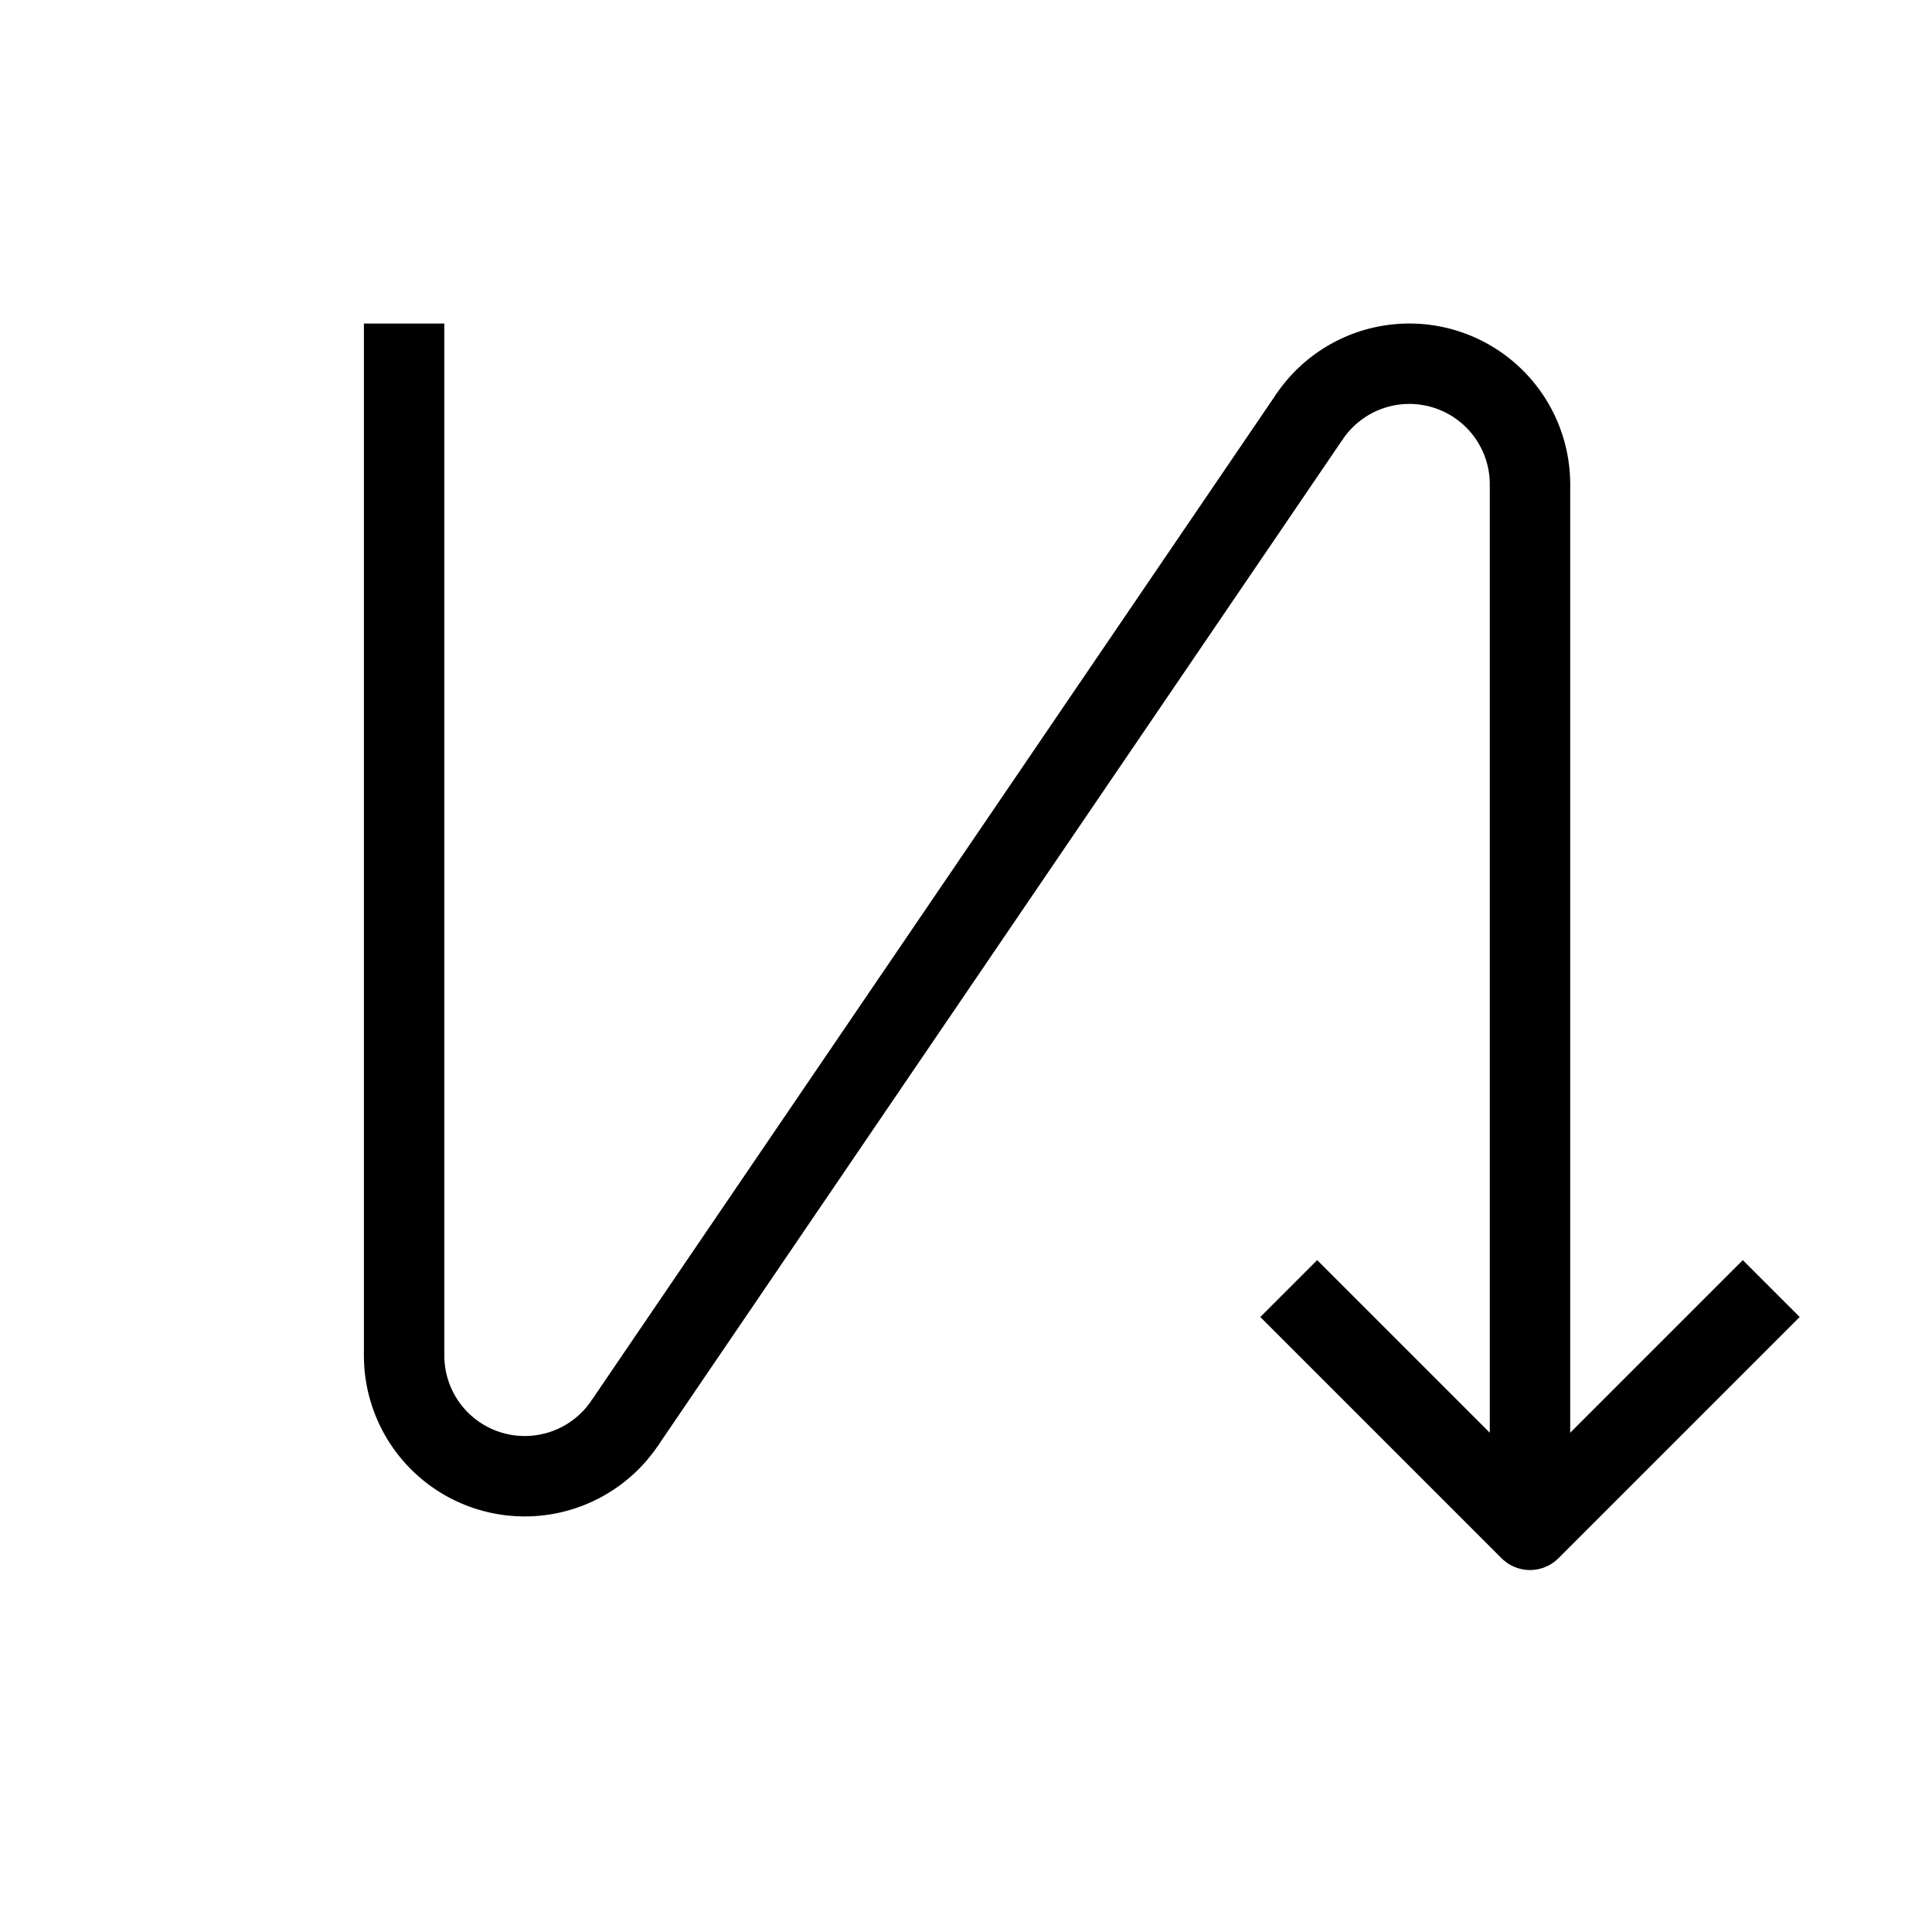 <?xml version="1.0" encoding="UTF-8" standalone="no"?>
<svg
   xmlns:dc="http://purl.org/dc/elements/1.1/"
   xmlns:cc="http://creativecommons.org/ns#"
   xmlns:rdf="http://www.w3.org/1999/02/22-rdf-syntax-ns#"
   xmlns:svg="http://www.w3.org/2000/svg"
   xmlns="http://www.w3.org/2000/svg"
   xmlns:sodipodi="http://sodipodi.sourceforge.net/DTD/sodipodi-0.dtd"
   xmlns:inkscape="http://www.inkscape.org/namespaces/inkscape"
   version="1.2"
   width="48"
   height="48"
   viewBox="0 0 1270 1270"
   preserveAspectRatio="xMidYMid"
   fill-rule="evenodd"
   stroke-width="28.222"
   stroke-linejoin="round"
   xml:space="preserve"
   id="svg84"
   sodipodi:docname="direction.TBLR.svg"
   inkscape:version="1.0.1 (3bc2e813f5, 2020-09-07)"
   inkscape:export-filename="/home/john/src/koreader/resources/icons/direction.LRBT.png"
   inkscape:export-xdpi="96"
   inkscape:export-ydpi="96"><defs
   id="defs12" /><sodipodi:namedview
   pagecolor="#ffffff"
   bordercolor="#666666"
   borderopacity="1"
   objecttolerance="10"
   gridtolerance="10"
   guidetolerance="10"
   inkscape:pageopacity="0"
   inkscape:pageshadow="2"
   inkscape:window-width="1914"
   inkscape:window-height="968"
   id="namedview86"
   showgrid="true"
   showguides="true"
   units="px"
   inkscape:zoom="16.0625"
   inkscape:cx="24"
   inkscape:cy="24"
   inkscape:window-x="0"
   inkscape:window-y="90"
   inkscape:window-maximized="0"
   inkscape:current-layer="g849"
   inkscape:document-rotation="0"
   inkscape:object-paths="true"
   inkscape:object-nodes="true"
   inkscape:snap-object-midpoints="true"
   fit-margin-top="0"
   fit-margin-left="0"
   fit-margin-right="0"
   fit-margin-bottom="0"
   inkscape:snap-center="true"
   inkscape:guide-bbox="true"><inkscape:grid
     type="xygrid"
     id="grid149"
     originx="0"
     originy="0"
     empspacing="4" /><sodipodi:guide
     position="952.5,264.583"
     orientation="0,-1"
     id="guide1273" /><sodipodi:guide
     position="740.833,1058.333"
     orientation="0,-1"
     id="guide1275" /><sodipodi:guide
     position="238.125,158.75"
     orientation="1,0"
     id="guide1277" /><sodipodi:guide
     position="1031.875,238.125"
     orientation="1,0"
     id="guide1279" /></sodipodi:namedview>
 <g
   id="g849"
   transform="matrix(-0.333,0,0,-0.333,1330.979,1212.674)"
   inkscape:transform-center-x="4.4098202"
   inkscape:transform-center-y="17.638865"
   style="stroke-width:158.75"><g
     id="g30314"
     transform="matrix(1,0,0,-1,1.0476624e-4,3624.792)"><path
       style="fill:none;stroke:#000000;stroke-width:158.75;stroke-linecap:butt;stroke-linejoin:bevel;stroke-opacity:1"
       d="m 976.689,939.271 2e-4,2063.75"
       id="path899"
       sodipodi:nodetypes="cc" /><path
       style="fill:none;stroke:#000000;stroke-width:158.75;stroke-linecap:butt;stroke-linejoin:bevel;stroke-opacity:1"
       d="M 2764.082,2792.893 1411.464,804.988"
       id="path897"
       sodipodi:nodetypes="cc" /><path
       style="fill:none;stroke:#000000;stroke-width:158.75;stroke-linecap:butt;stroke-linejoin:bevel;stroke-opacity:1"
       d="m 3199.188,621.771 3e-4,2037.292"
       id="path151"
       sodipodi:nodetypes="cc" /><path
       style="fill:none;stroke:#000000;stroke-width:158.75;stroke-linecap:butt;stroke-linejoin:miter;stroke-opacity:1"
       d="m 500.438,2526.771 476.25,476.25 476.25,-476.25"
       id="path153"
       sodipodi:nodetypes="ccc" /><path
       style="fill:none;stroke:#000000;stroke-width:158.75;stroke-linejoin:round"
       id="path873"
       sodipodi:type="arc"
       sodipodi:cx="939.27118"
       sodipodi:cy="1214.8136"
       sodipodi:rx="238.12497"
       sodipodi:ry="238.12497"
       sodipodi:start="2.1530483"
       sodipodi:end="4.7245258"
       sodipodi:open="true"
       sodipodi:arc-type="arc"
       transform="matrix(0,1,1,0,0,0)"
       d="M 808.325,1413.702 A 238.125,238.125 0 0 1 711.585,1145.081 238.125,238.125 0 0 1 942.161,976.706" /><path
       style="fill:none;stroke:#000000;stroke-width:158.75;stroke-linejoin:round"
       id="path901"
       sodipodi:type="arc"
       sodipodi:cx="-2659.0933"
       sodipodi:cy="-2961.0627"
       sodipodi:rx="238.12497"
       sodipodi:ry="238.12497"
       sodipodi:start="2.1476037"
       sodipodi:end="4.7233259"
       sodipodi:open="true"
       sodipodi:arc-type="arc"
       transform="matrix(0,-1,-1,0,0,0)"
       d="m -2788.955,-2761.465 a 238.125,238.125 0 0 1 -98.055,-268.574 238.125,238.125 0 0 1 230.521,-169.135" /></g></g>
</svg>
